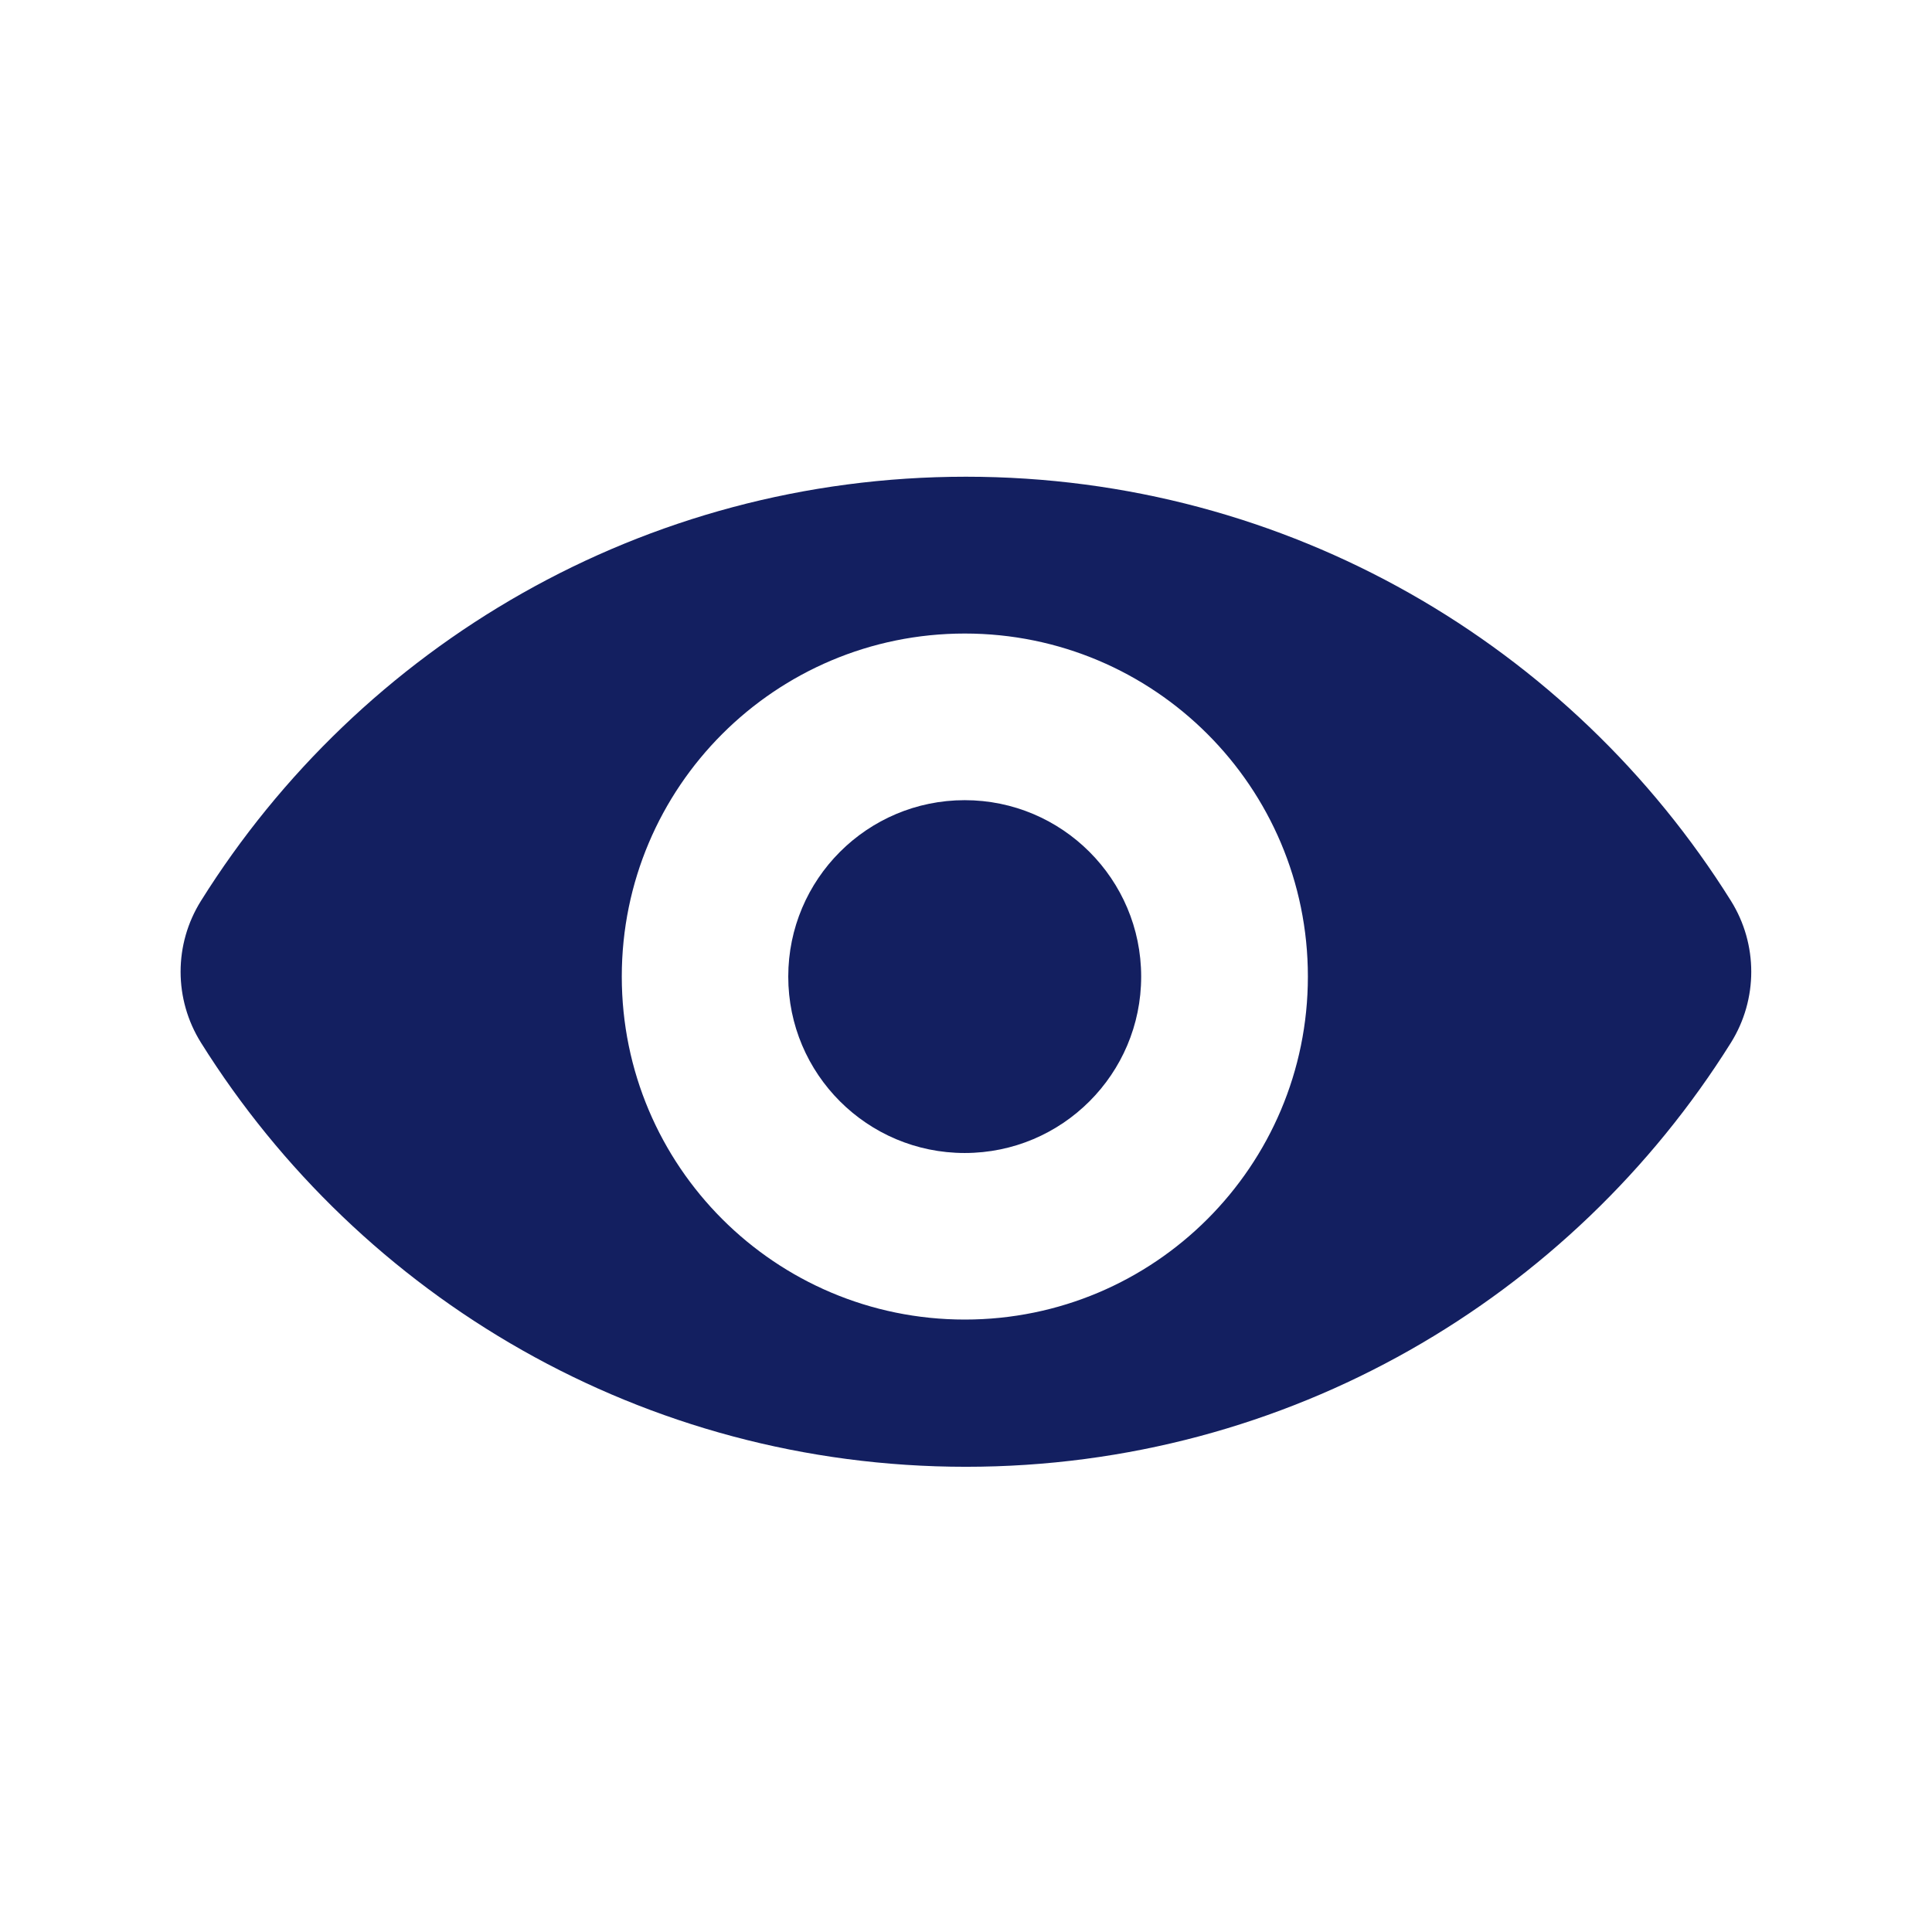 <svg width="24" height="24" viewBox="0 0 24 24" fill="none" xmlns="http://www.w3.org/2000/svg">
<path fill-rule="evenodd" clip-rule="evenodd" d="M11.999 5.922C7.992 5.922 4.477 8.026 2.497 11.19C2.159 11.729 2.159 12.413 2.497 12.953C4.477 16.116 7.992 18.221 11.999 18.221C16.006 18.221 19.522 16.116 21.502 12.953C21.839 12.413 21.839 11.729 21.502 11.19C19.522 8.026 16.006 5.922 11.999 5.922ZM11.985 16.392C14.339 16.392 16.247 14.485 16.247 12.131C16.247 9.777 14.339 7.87 11.985 7.87C9.632 7.87 7.724 9.777 7.724 12.131C7.724 14.485 9.632 16.392 11.985 16.392Z" fill="#131F60"/>
<path d="M14.176 12.132C14.176 13.342 13.194 14.323 11.984 14.323C10.774 14.323 9.792 13.342 9.792 12.132C9.792 10.922 10.774 9.94 11.984 9.94C13.194 9.94 14.176 10.922 14.176 12.132Z" fill="#131F60"/>
</svg>
